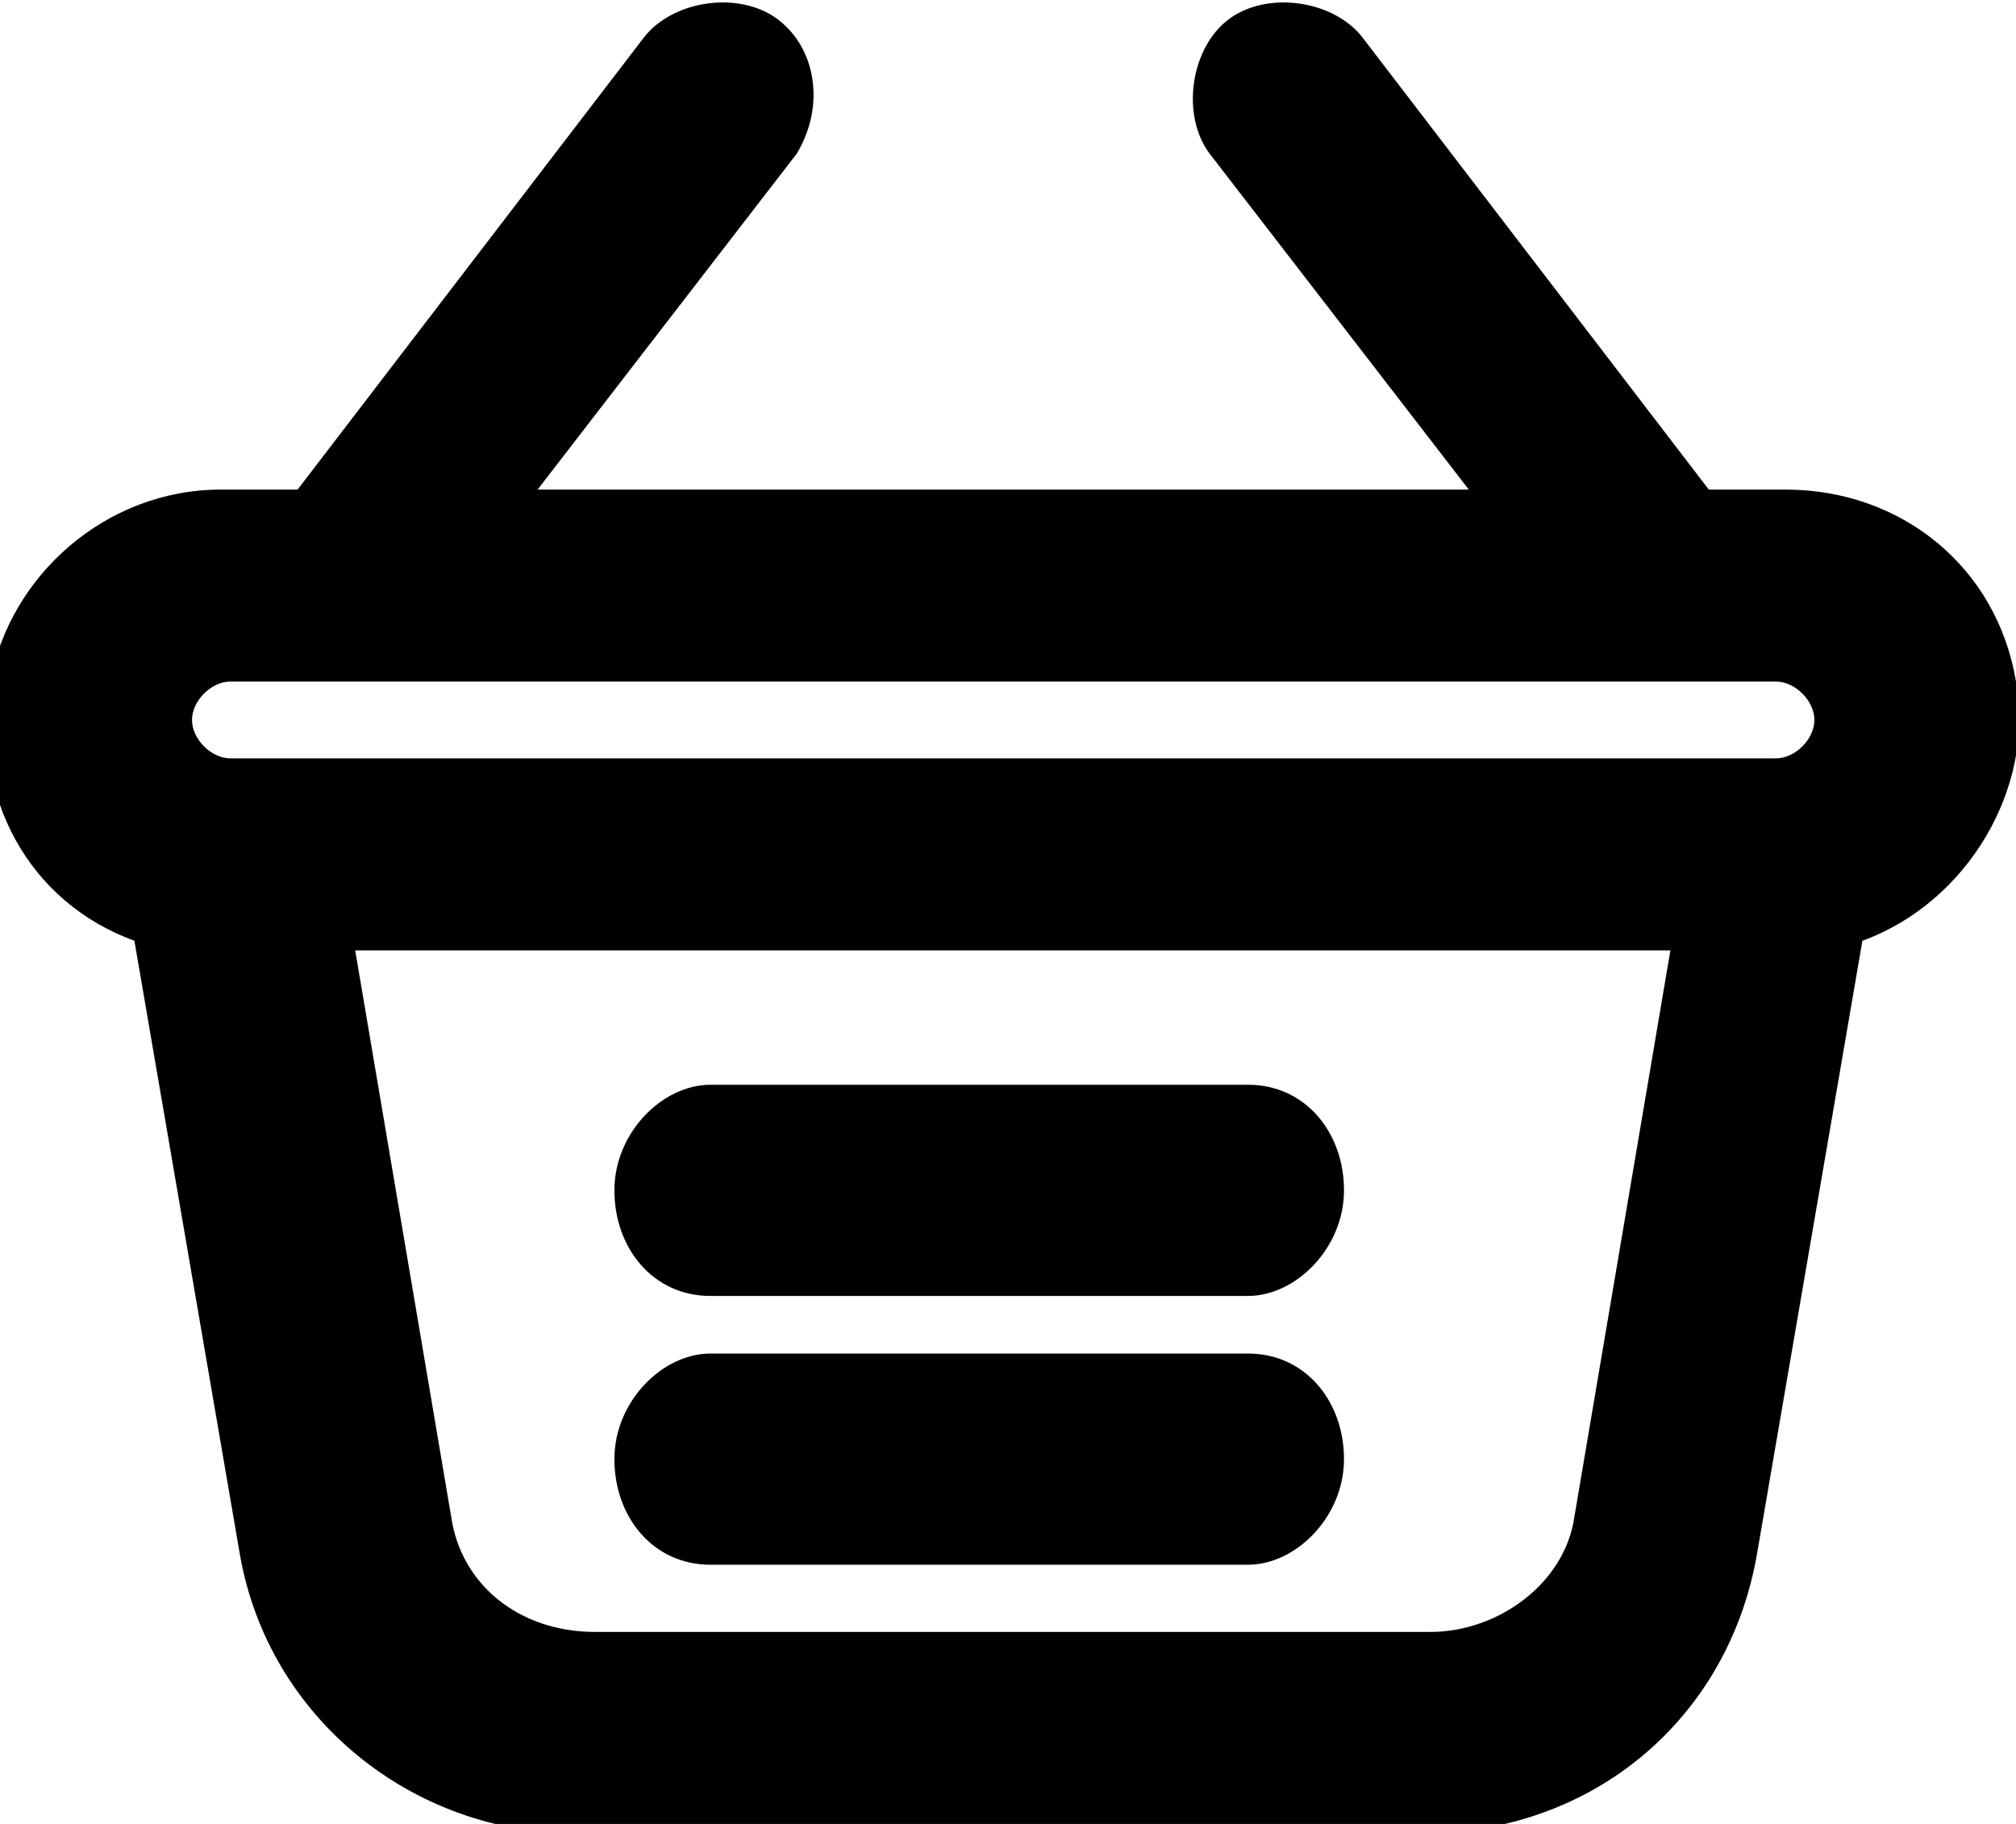 <?xml version="1.0" encoding="utf-8"?>
<!-- Generator: Adobe Illustrator 24.1.0, SVG Export Plug-In . SVG Version: 6.00 Build 0)  -->
<svg version="1.1" id="Layer_1" xmlns="http://www.w3.org/2000/svg" xmlns:xlink="http://www.w3.org/1999/xlink" x="0px" y="0px"
	 viewBox="0 0 21 19" enable-background="new 0 0 21 19" xml:space="preserve">
<desc>Created with Sketch.</desc>
<g id="Page-1">
	<g id="Store" transform="translate(-1313, -37)">
		<g id="Menu">
			<path id="icn_basket" d="M1331.6,42.1L1331.6,42.1c1.2,0,2.2,0.8,2.4,2c0.2,1.1-0.5,2.3-1.6,2.7l-1.1,6.4
				c-0.3,1.7-1.7,2.9-3.5,2.9h-8.8c-1.7,0-3.2-1.2-3.5-2.9l-1.1-6.4c-1.1-0.4-1.7-1.5-1.5-2.7c0.2-1.1,1.2-2,2.4-2h0.8l3.6-4.7
				c0.3-0.4,1-0.5,1.4-0.2c0.4,0.3,0.5,0.9,0.2,1.4l-2.7,3.5h9.7l-2.7-3.5c-0.3-0.4-0.2-1.1,0.2-1.4c0.4-0.3,1.1-0.2,1.4,0.2
				l3.6,4.7H1331.6z M1315.4,44.1c-0.2,0-0.4,0.2-0.4,0.4c0,0.2,0.2,0.4,0.4,0.4h16.1c0.2,0,0.4-0.2,0.4-0.4c0-0.2-0.2-0.4-0.4-0.4
				H1315.4z M1327.9,54L1327.9,54c0.7,0,1.4-0.5,1.5-1.2l1-5.9h-13.7l1,5.9c0.1,0.7,0.7,1.2,1.5,1.2H1327.9z M1326,48.3
				c0.6,0,1,0.5,1,1.1c0,0.6-0.5,1.1-1,1.1h-5.6c-0.6,0-1-0.5-1-1.1c0-0.6,0.5-1.1,1-1.1H1326z M1326,51.1c0.6,0,1,0.5,1,1.1
				c0,0.6-0.5,1.1-1,1.1h-5.6c-0.6,0-1-0.5-1-1.1c0-0.6,0.5-1.1,1-1.1H1326z"/>
		</g>
	</g>
</g>
</svg>
